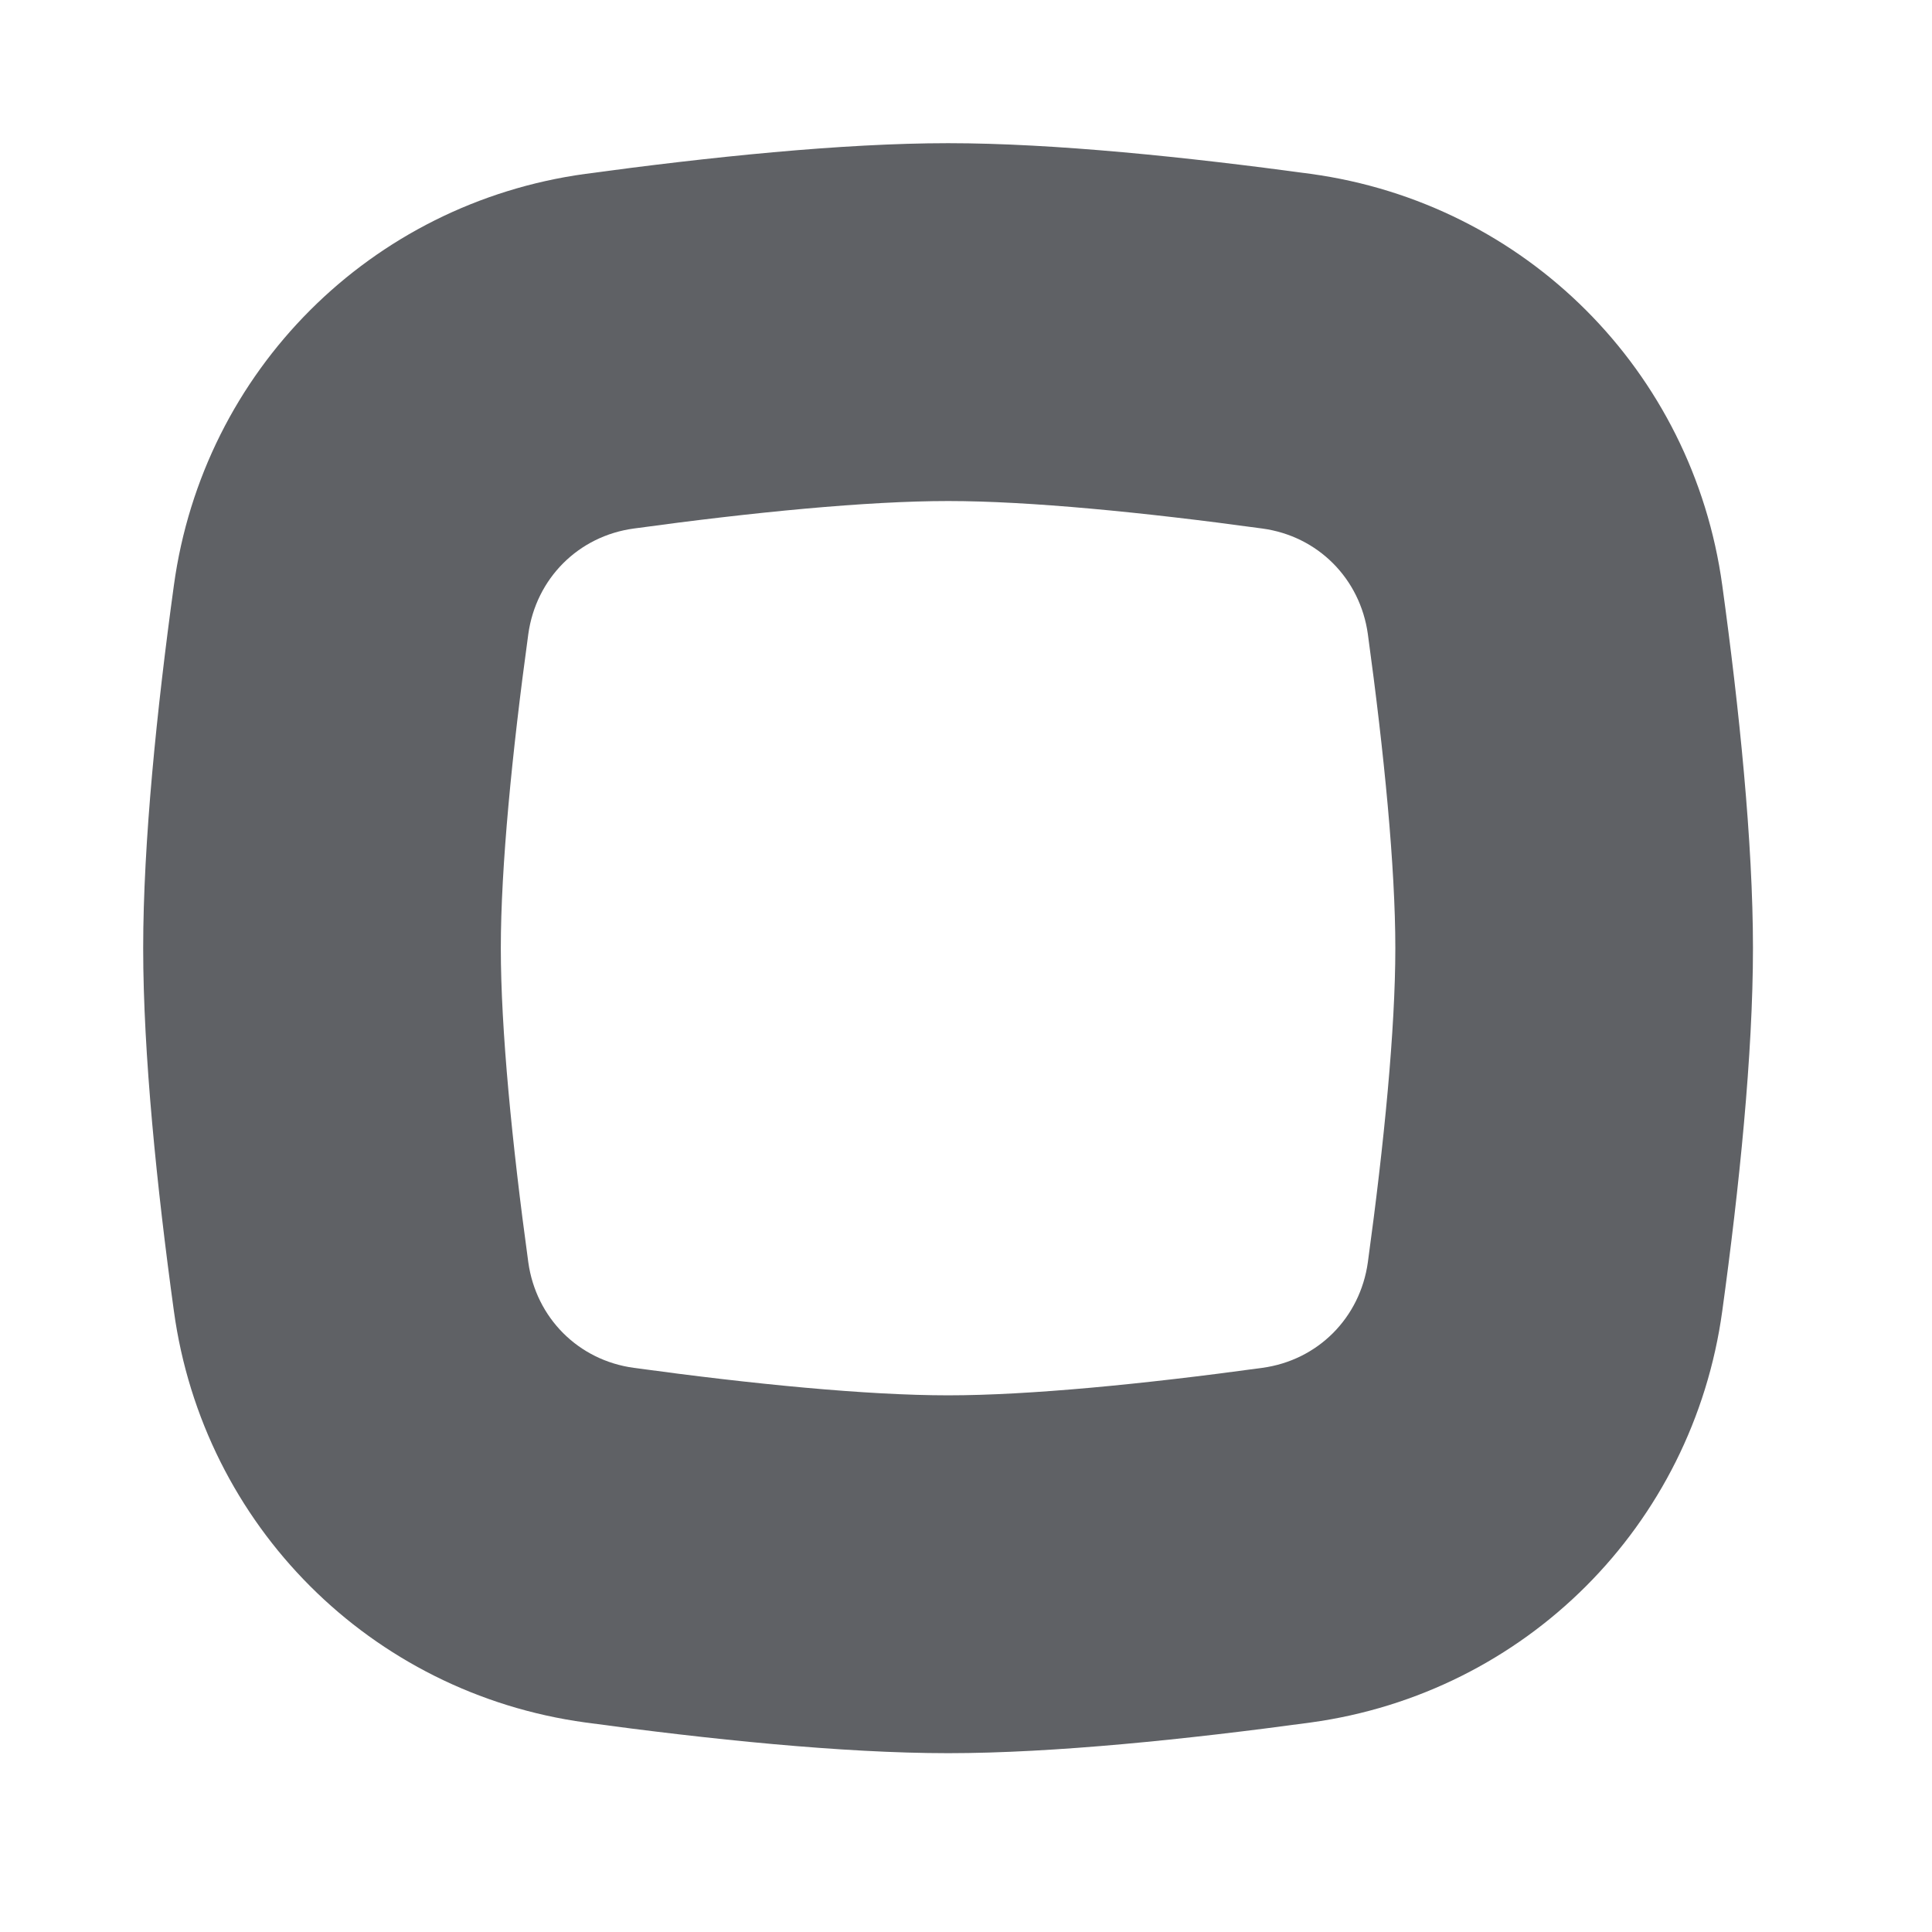 <svg width="9" height="9" viewBox="0 0 9 9" fill="none" xmlns="http://www.w3.org/2000/svg">
<path fill-rule="evenodd" clip-rule="evenodd" d="M4.417 2.334C4.04 2.334 3.507 2.386 2.953 2.462C2.694 2.497 2.497 2.695 2.461 2.954C2.385 3.508 2.333 4.04 2.333 4.417C2.333 4.794 2.385 5.326 2.461 5.88C2.497 6.139 2.694 6.337 2.953 6.372C3.507 6.448 4.04 6.5 4.417 6.5C4.793 6.5 5.326 6.448 5.88 6.372C6.139 6.337 6.336 6.139 6.372 5.88C6.448 5.326 6.5 4.794 6.5 4.417C6.5 4.04 6.448 3.508 6.372 2.954C6.336 2.695 6.139 2.497 5.88 2.462C5.326 2.386 4.793 2.334 4.417 2.334ZM2.727 0.81C1.727 0.947 0.947 1.727 0.81 2.727C0.731 3.301 0.667 3.924 0.667 4.417C0.667 4.91 0.731 5.533 0.81 6.107C0.947 7.107 1.727 7.887 2.727 8.024C3.3 8.102 3.923 8.167 4.417 8.167C4.91 8.167 5.533 8.102 6.106 8.024C7.106 7.887 7.886 7.107 8.023 6.107C8.102 5.533 8.166 4.91 8.166 4.417C8.166 3.924 8.102 3.301 8.023 2.727C7.886 1.727 7.106 0.947 6.106 0.81C5.533 0.732 4.91 0.667 4.417 0.667C3.923 0.667 3.3 0.732 2.727 0.81Z" fill="#5F6165"/>
</svg>
